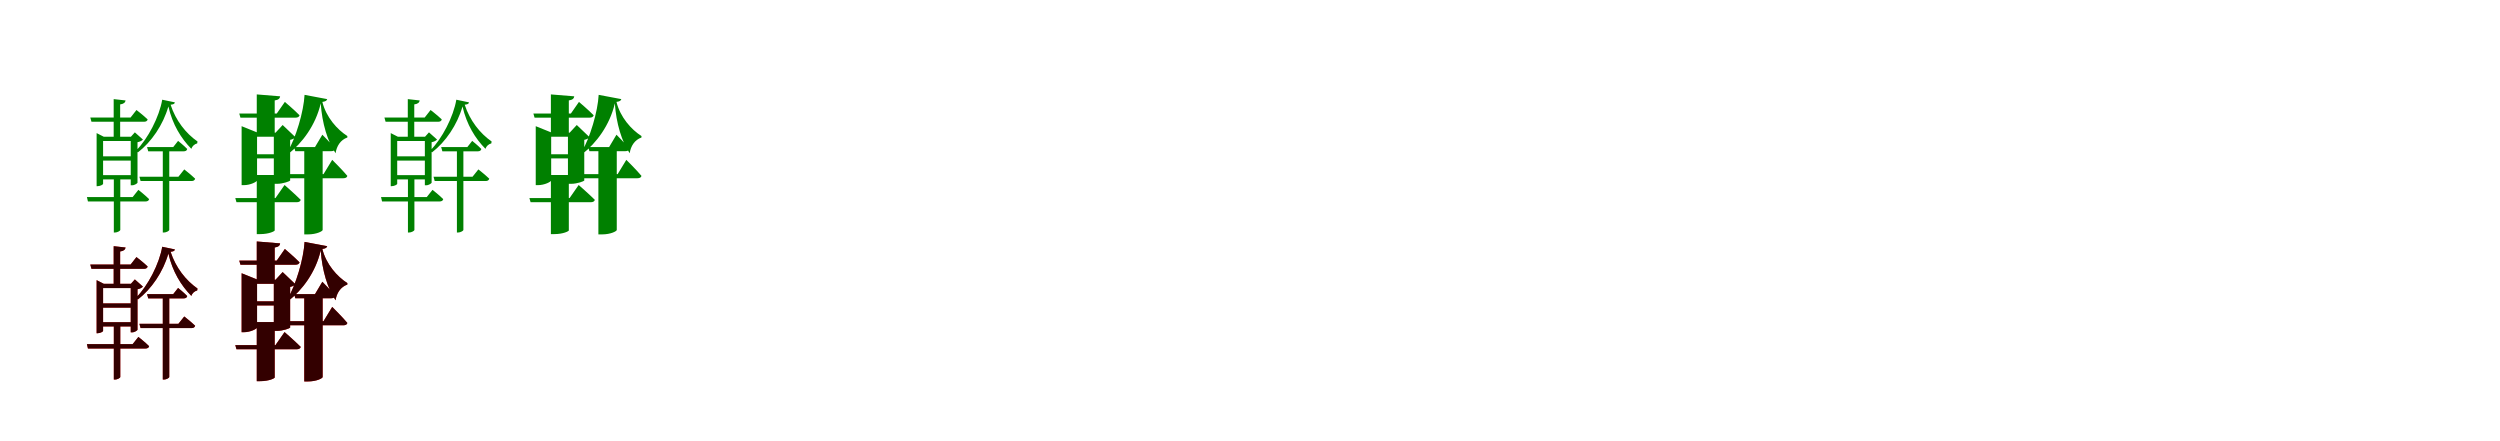 <?xml version="1.0" encoding="UTF-8"?>
<svg width="1700" height="300" xmlns="http://www.w3.org/2000/svg">
<rect width="100%" height="100%" fill="white"/>
<g fill="green" transform="translate(100 100) scale(0.1 -0.1)"><path d="M0.0 0.0 8.0 -29.0H249.0C262.0 -29.0 271.0 -24.0 273.0 -13.0C250.0 11.0 211.0 42.0 211.0 42.0L178.0 0.0ZM-52.0 -202.0 -44.0 -231.0H302.0C316.0 -231.0 324.0 -226.0 327.0 -215.0C299.0 -188.0 253.0 -152.0 253.0 -152.0L213.0 -202.0ZM107.0 0.0V-581.0H113.0C135.0 -581.0 151.0 -568.0 151.0 -564.0V0.0ZM-386.0 201.0 -378.0 172.0H-21.0C-8.0 172.0 2.0 177.0 4.0 188.0C-24.0 215.0 -72.0 252.0 -72.0 252.0L-112.0 201.0ZM-409.0 -340.0 -402.0 -370.0H-11.0C2.0 -370.0 12.0 -365.0 14.0 -354.0C-13.0 -327.0 -59.0 -291.0 -59.0 -291.0L-98.0 -340.0ZM-227.0 326.0V41.0H-183.0V290.0C-159.0 293.0 -148.0 303.0 -146.0 317.0ZM-329.0 -191.0V-220.0H-81.0V-191.0ZM-329.0 -63.0V-92.0H-81.0V-63.0ZM-111.0 70.0V-260.0H-102.0C-84.0 -260.0 -67.0 -247.0 -65.0 -243.0V33.0C-49.0 36.0 -35.0 43.0 -28.0 51.0L-83.0 100.0L-110.0 70.0ZM-343.0 70.0V-266.0H-337.0C-318.0 -266.0 -299.0 -255.0 -299.0 -250.0V41.0H-81.0V70.0H-294.0L-343.0 95.0ZM-226.0 -210.0V-581.0H-220.0C-198.0 -581.0 -182.0 -568.0 -182.0 -564.0V-210.0ZM145.0 276.0C173.0 153.0 232.0 58.0 301.0 -12.0C307.0 6.0 322.0 20.0 341.0 25.0L343.0 38.0C264.0 93.0 195.0 180.0 160.0 288.0C180.0 290.0 188.0 294.0 189.0 304.0L103.0 322.0C84.0 207.0 5.0 55.0 -73.0 -22.0L-62.0 -36.0C29.0 34.0 109.0 150.0 145.0 276.0Z"/></g>
<g fill="green" transform="translate(200 100) scale(0.1 -0.1)"><path d="M0.0 0.0 8.0 -28.0H253.0C267.0 -28.0 277.0 -23.0 279.0 -12.0C250.0 26.0 192.0 84.0 192.0 84.0L142.0 0.0ZM-36.0 -184.0 -28.0 -212.0H335.0C349.0 -212.0 360.0 -207.0 362.0 -196.0C327.0 -154.0 259.0 -87.0 259.0 -87.0L200.0 -184.0ZM69.0 0.0V-594.0H92.0C156.0 -594.0 194.0 -571.0 194.0 -564.0V0.0ZM-373.0 228.0 -365.0 200.0H10.0C24.0 200.0 34.0 205.0 37.0 216.0C1.0 253.0 -63.0 307.0 -63.0 307.0L-118.0 228.0ZM-400.0 -347.0 -392.0 -375.0H18.0C32.0 -375.0 42.0 -370.0 45.0 -359.0C5.0 -319.0 -65.0 -258.0 -65.0 -258.0L-127.0 -347.0ZM-254.0 358.0V87.0H-132.0V317.0C-105.0 321.0 -97.0 331.0 -95.0 345.0ZM-308.0 -190.0V-218.0H-86.0V-190.0ZM-311.0 -49.0V-77.0H-84.0V-49.0ZM-138.0 98.0V-250.0H-117.0C-74.0 -250.0 -29.0 -232.0 -27.0 -228.0V49.0C-11.0 52.0 2.0 59.0 9.0 67.0L-78.0 150.0L-126.0 98.0ZM-357.0 98.0V-259.0H-342.0C-297.0 -259.0 -252.0 -236.0 -252.0 -226.0V70.0H-128.0V98.0H-248.0L-357.0 142.0ZM-254.0 -194.0V-592.0H-232.0C-169.0 -592.0 -132.0 -572.0 -132.0 -567.0V-194.0ZM181.0 297.0C190.0 162.0 228.0 36.0 282.0 -42.0C289.0 7.0 316.0 49.0 362.0 65.0V75.0C293.0 119.0 218.0 202.0 192.0 307.0C215.0 310.0 222.0 316.0 225.0 326.0L71.0 355.0C65.0 242.0 13.0 63.0 -48.0 -40.0L-41.0 -48.0C56.0 28.0 146.0 148.0 181.0 297.0Z"/></g>
<g fill="green" transform="translate(300 100) scale(0.1 -0.1)"><path d="M0.0 0.0 8.0 -29.0H249.0C262.0 -29.0 271.0 -24.0 273.0 -13.0C250.0 11.0 211.0 42.0 211.0 42.0L178.0 0.0ZM-52.0 -202.0 -44.0 -231.0H302.0C316.0 -231.0 324.0 -226.0 327.0 -215.0C299.0 -188.0 253.0 -152.0 253.0 -152.0L213.0 -202.0ZM107.0 0.0V-581.0H113.0C135.0 -581.0 151.0 -568.0 151.0 -564.0V0.0ZM-386.0 201.0 -378.0 172.0H-21.0C-8.0 172.0 2.0 177.0 4.0 188.0C-24.0 215.0 -72.0 252.0 -72.0 252.0L-112.0 201.0ZM-409.0 -340.0 -402.0 -370.0H-11.0C2.0 -370.0 12.0 -365.0 14.0 -354.0C-13.0 -327.0 -59.0 -291.0 -59.0 -291.0L-98.0 -340.0ZM-227.0 326.0V41.0H-183.0V290.0C-159.0 293.0 -148.0 303.0 -146.0 317.0ZM-329.0 -191.0V-220.0H-81.0V-191.0ZM-329.0 -63.0V-92.0H-81.0V-63.0ZM-111.0 70.0V-260.0H-102.0C-84.0 -260.0 -67.0 -247.0 -65.0 -243.0V33.0C-49.0 36.0 -35.0 43.0 -28.0 51.0L-83.0 100.0L-110.0 70.0ZM-343.0 70.0V-266.0H-337.0C-318.0 -266.0 -299.0 -255.0 -299.0 -250.0V41.0H-81.0V70.0H-294.0L-343.0 95.0ZM-226.0 -210.0V-581.0H-220.0C-198.0 -581.0 -182.0 -568.0 -182.0 -564.0V-210.0ZM145.0 276.0C173.0 153.0 232.0 58.0 301.0 -12.0C307.0 6.0 322.0 20.0 341.0 25.0L343.0 38.0C264.0 93.0 195.0 180.0 160.0 288.0C180.0 290.0 188.0 294.0 189.0 304.0L103.0 322.0C84.0 207.0 5.0 55.0 -73.0 -22.0L-62.0 -36.0C29.0 34.0 109.0 150.0 145.0 276.0Z"/></g>
<g fill="green" transform="translate(400 100) scale(0.1 -0.1)"><path d="M0.0 0.0 8.0 -28.0H253.0C267.0 -28.0 277.0 -23.0 279.0 -12.0C250.0 26.0 192.0 84.0 192.0 84.0L142.0 0.0ZM-36.0 -184.0 -28.0 -212.0H335.0C349.0 -212.0 360.0 -207.0 362.0 -196.0C327.0 -154.0 259.0 -87.0 259.0 -87.0L200.0 -184.0ZM69.0 0.0V-594.0H92.0C156.0 -594.0 194.0 -571.0 194.0 -564.0V0.0ZM-373.0 228.0 -365.0 200.0H10.0C24.0 200.0 34.0 205.0 37.0 216.0C1.0 253.0 -63.0 307.0 -63.0 307.0L-118.0 228.0ZM-400.0 -347.0 -392.0 -375.0H18.0C32.0 -375.0 42.0 -370.0 45.0 -359.0C5.0 -319.0 -65.0 -258.0 -65.0 -258.0L-127.0 -347.0ZM-254.0 358.0V87.0H-132.0V317.0C-105.0 321.0 -97.0 331.0 -95.0 345.0ZM-308.0 -190.0V-218.0H-86.0V-190.0ZM-311.0 -49.0V-77.0H-84.0V-49.0ZM-138.0 98.0V-250.0H-117.0C-74.0 -250.0 -29.0 -232.0 -27.0 -228.0V49.0C-11.0 52.0 2.0 59.0 9.0 67.0L-78.0 150.0L-126.0 98.0ZM-357.0 98.0V-259.0H-342.0C-297.0 -259.0 -252.0 -236.0 -252.0 -226.0V70.0H-128.0V98.0H-248.0L-357.0 142.0ZM-254.0 -194.0V-592.0H-232.0C-169.0 -592.0 -132.0 -572.0 -132.0 -567.0V-194.0ZM181.0 297.0C190.0 162.0 228.0 36.0 282.0 -42.0C289.0 7.0 316.0 49.0 362.0 65.0V75.0C293.0 119.0 218.0 202.0 192.0 307.0C215.0 310.0 222.0 316.0 225.0 326.0L71.0 355.0C65.0 242.0 13.0 63.0 -48.0 -40.0L-41.0 -48.0C56.0 28.0 146.0 148.0 181.0 297.0Z"/></g>
<g fill="red" transform="translate(100 200) scale(0.1 -0.1)"><path d="M0.0 0.0 8.0 -29.0H249.0C262.0 -29.0 271.0 -24.0 273.0 -13.0C250.0 11.0 211.0 42.0 211.0 42.0L178.0 0.0ZM-52.0 -202.0 -44.0 -231.0H302.0C316.0 -231.0 324.0 -226.0 327.0 -215.0C299.0 -188.0 253.0 -152.0 253.0 -152.0L213.0 -202.0ZM107.0 0.0V-581.0H113.0C135.0 -581.0 151.0 -568.0 151.0 -564.0V0.0ZM-386.0 201.0 -378.0 172.0H-21.0C-8.0 172.0 2.0 177.0 4.0 188.0C-24.0 215.0 -72.0 252.0 -72.0 252.0L-112.0 201.0ZM-409.0 -340.0 -402.0 -370.0H-11.0C2.0 -370.0 12.0 -365.0 14.0 -354.0C-13.0 -327.0 -59.0 -291.0 -59.0 -291.0L-98.0 -340.0ZM-227.0 326.0V41.0H-183.0V290.0C-159.0 293.0 -148.0 303.0 -146.0 317.0ZM-329.0 -191.0V-220.0H-81.0V-191.0ZM-329.0 -63.0V-92.0H-81.0V-63.0ZM-111.0 70.0V-260.0H-102.0C-84.0 -260.0 -67.0 -247.0 -65.0 -243.0V33.0C-49.0 36.0 -35.0 43.0 -28.0 51.0L-83.0 100.0L-110.0 70.0ZM-343.0 70.0V-266.0H-337.0C-318.0 -266.0 -299.0 -255.0 -299.0 -250.0V41.0H-81.0V70.0H-294.0L-343.0 95.0ZM-226.0 -210.0V-581.0H-220.0C-198.0 -581.0 -182.0 -568.0 -182.0 -564.0V-210.0ZM145.0 276.0C173.0 153.0 232.0 58.0 301.0 -12.0C307.0 6.0 322.0 20.0 341.0 25.0L343.0 38.0C264.0 93.0 195.0 180.0 160.0 288.0C180.0 290.0 188.0 294.0 189.0 304.0L103.0 322.0C84.0 207.0 5.0 55.0 -73.0 -22.0L-62.0 -36.0C29.0 34.0 109.0 150.0 145.0 276.0Z"/></g>
<g fill="black" opacity=".8" transform="translate(100 200) scale(0.1 -0.1)"><path d="M0.0 0.0 8.0 -29.0H249.0C262.0 -29.0 271.0 -24.0 273.0 -13.0C250.0 11.0 211.0 42.0 211.0 42.0L178.0 0.0ZM-52.0 -202.0 -44.0 -231.0H302.0C316.0 -231.0 324.0 -226.0 327.0 -215.0C299.0 -188.0 253.0 -152.0 253.0 -152.0L213.0 -202.0ZM107.0 0.0V-581.0H113.0C135.0 -581.0 151.0 -568.0 151.0 -564.0V0.0ZM-386.0 201.0 -378.0 172.0H-21.0C-8.0 172.0 2.0 177.0 4.0 188.0C-24.0 215.0 -72.0 252.0 -72.0 252.0L-112.0 201.0ZM-409.0 -340.0 -402.0 -370.0H-11.0C2.0 -370.0 12.0 -365.0 14.0 -354.0C-13.0 -327.0 -59.0 -291.0 -59.0 -291.0L-98.0 -340.0ZM-227.0 326.0V41.0H-183.0V290.0C-159.0 293.0 -148.0 303.0 -146.0 317.0ZM-329.0 -191.0V-220.0H-81.0V-191.0ZM-329.0 -63.0V-92.0H-81.0V-63.0ZM-111.0 70.0V-260.0H-102.0C-84.0 -260.0 -67.0 -247.0 -65.0 -243.0V33.0C-49.0 36.0 -35.0 43.0 -28.0 51.0L-83.0 100.0L-110.0 70.0ZM-343.0 70.0V-266.0H-337.0C-318.0 -266.0 -299.0 -255.0 -299.0 -250.0V41.0H-81.0V70.0H-294.0L-343.0 95.0ZM-226.0 -210.0V-581.0H-220.0C-198.0 -581.0 -182.0 -568.0 -182.0 -564.0V-210.0ZM145.0 276.0C173.0 153.0 232.0 58.0 301.0 -12.0C307.0 6.0 322.0 20.0 341.0 25.0L343.0 38.0C264.0 93.0 195.0 180.0 160.0 288.0C180.0 290.0 188.0 294.0 189.0 304.0L103.0 322.0C84.0 207.0 5.0 55.0 -73.0 -22.0L-62.0 -36.0C29.0 34.0 109.0 150.0 145.0 276.0Z"/></g>
<g fill="red" transform="translate(200 200) scale(0.1 -0.1)"><path d="M0.0 0.0 8.0 -28.0H253.0C267.0 -28.0 277.0 -23.0 279.0 -12.0C250.0 26.0 192.0 84.0 192.0 84.0L142.0 0.0ZM-36.0 -184.0 -28.0 -212.0H335.0C349.0 -212.0 360.0 -207.0 362.0 -196.0C327.0 -154.0 259.0 -87.0 259.0 -87.0L200.0 -184.0ZM69.0 0.0V-594.0H92.0C156.0 -594.0 194.0 -571.0 194.0 -564.0V0.0ZM-373.0 228.0 -365.0 200.0H10.0C24.0 200.0 34.0 205.0 37.0 216.0C1.0 253.0 -63.0 307.0 -63.0 307.0L-118.0 228.0ZM-400.0 -347.0 -392.0 -375.0H18.0C32.0 -375.0 42.0 -370.0 45.0 -359.0C5.0 -319.0 -65.0 -258.0 -65.0 -258.0L-127.0 -347.0ZM-254.0 358.0V87.0H-132.0V317.0C-105.0 321.0 -97.0 331.0 -95.0 345.0ZM-308.0 -190.0V-218.0H-86.0V-190.0ZM-311.0 -49.0V-77.0H-84.0V-49.0ZM-138.0 98.0V-250.0H-117.0C-74.0 -250.0 -29.0 -232.0 -27.0 -228.0V49.0C-11.0 52.0 2.0 59.0 9.0 67.0L-78.0 150.0L-126.0 98.0ZM-357.0 98.0V-259.0H-342.0C-297.0 -259.0 -252.0 -236.0 -252.0 -226.0V70.0H-128.0V98.0H-248.0L-357.0 142.0ZM-254.0 -194.0V-592.0H-232.0C-169.0 -592.0 -132.0 -572.0 -132.0 -567.0V-194.0ZM181.0 297.0C190.0 162.0 228.0 36.0 282.0 -42.0C289.0 7.0 316.0 49.0 362.0 65.0V75.0C293.0 119.0 218.0 202.0 192.0 307.0C215.0 310.0 222.0 316.0 225.0 326.0L71.0 355.0C65.0 242.0 13.0 63.0 -48.0 -40.0L-41.0 -48.0C56.0 28.0 146.0 148.0 181.0 297.0Z"/></g>
<g fill="black" opacity=".8" transform="translate(200 200) scale(0.1 -0.1)"><path d="M0.0 0.0 8.0 -28.0H253.0C267.0 -28.0 277.0 -23.0 279.0 -12.0C250.0 26.0 192.0 84.0 192.0 84.0L142.0 0.0ZM-36.0 -184.0 -28.0 -212.0H335.0C349.0 -212.0 360.0 -207.0 362.0 -196.0C327.0 -154.0 259.0 -87.0 259.0 -87.0L200.0 -184.0ZM69.0 0.0V-594.0H92.0C156.0 -594.0 194.0 -571.0 194.0 -564.0V0.0ZM-373.0 228.0 -365.0 200.0H10.0C24.0 200.0 34.0 205.0 37.0 216.0C1.0 253.0 -63.0 307.0 -63.0 307.0L-118.0 228.0ZM-400.0 -347.0 -392.0 -375.0H18.0C32.0 -375.0 42.0 -370.0 45.0 -359.0C5.0 -319.0 -65.0 -258.0 -65.0 -258.0L-127.0 -347.0ZM-254.0 358.0V87.0H-132.0V317.0C-105.0 321.0 -97.0 331.0 -95.0 345.0ZM-308.0 -190.0V-218.0H-86.0V-190.0ZM-311.0 -49.0V-77.0H-84.0V-49.0ZM-138.0 98.0V-250.0H-117.0C-74.0 -250.0 -29.0 -232.0 -27.0 -228.0V49.0C-11.0 52.0 2.0 59.0 9.0 67.0L-78.0 150.0L-126.0 98.0ZM-357.0 98.0V-259.0H-342.0C-297.0 -259.0 -252.0 -236.0 -252.0 -226.0V70.0H-128.0V98.0H-248.0L-357.0 142.0ZM-254.0 -194.0V-592.0H-232.0C-169.0 -592.0 -132.0 -572.0 -132.0 -567.0V-194.0ZM181.0 297.0C190.0 162.0 228.0 36.0 282.0 -42.0C289.0 7.0 316.0 49.0 362.0 65.0V75.0C293.0 119.0 218.0 202.0 192.0 307.0C215.0 310.0 222.0 316.0 225.0 326.0L71.0 355.0C65.0 242.0 13.0 63.0 -48.0 -40.0L-41.0 -48.0C56.0 28.0 146.0 148.0 181.0 297.0Z"/></g>
</svg>
